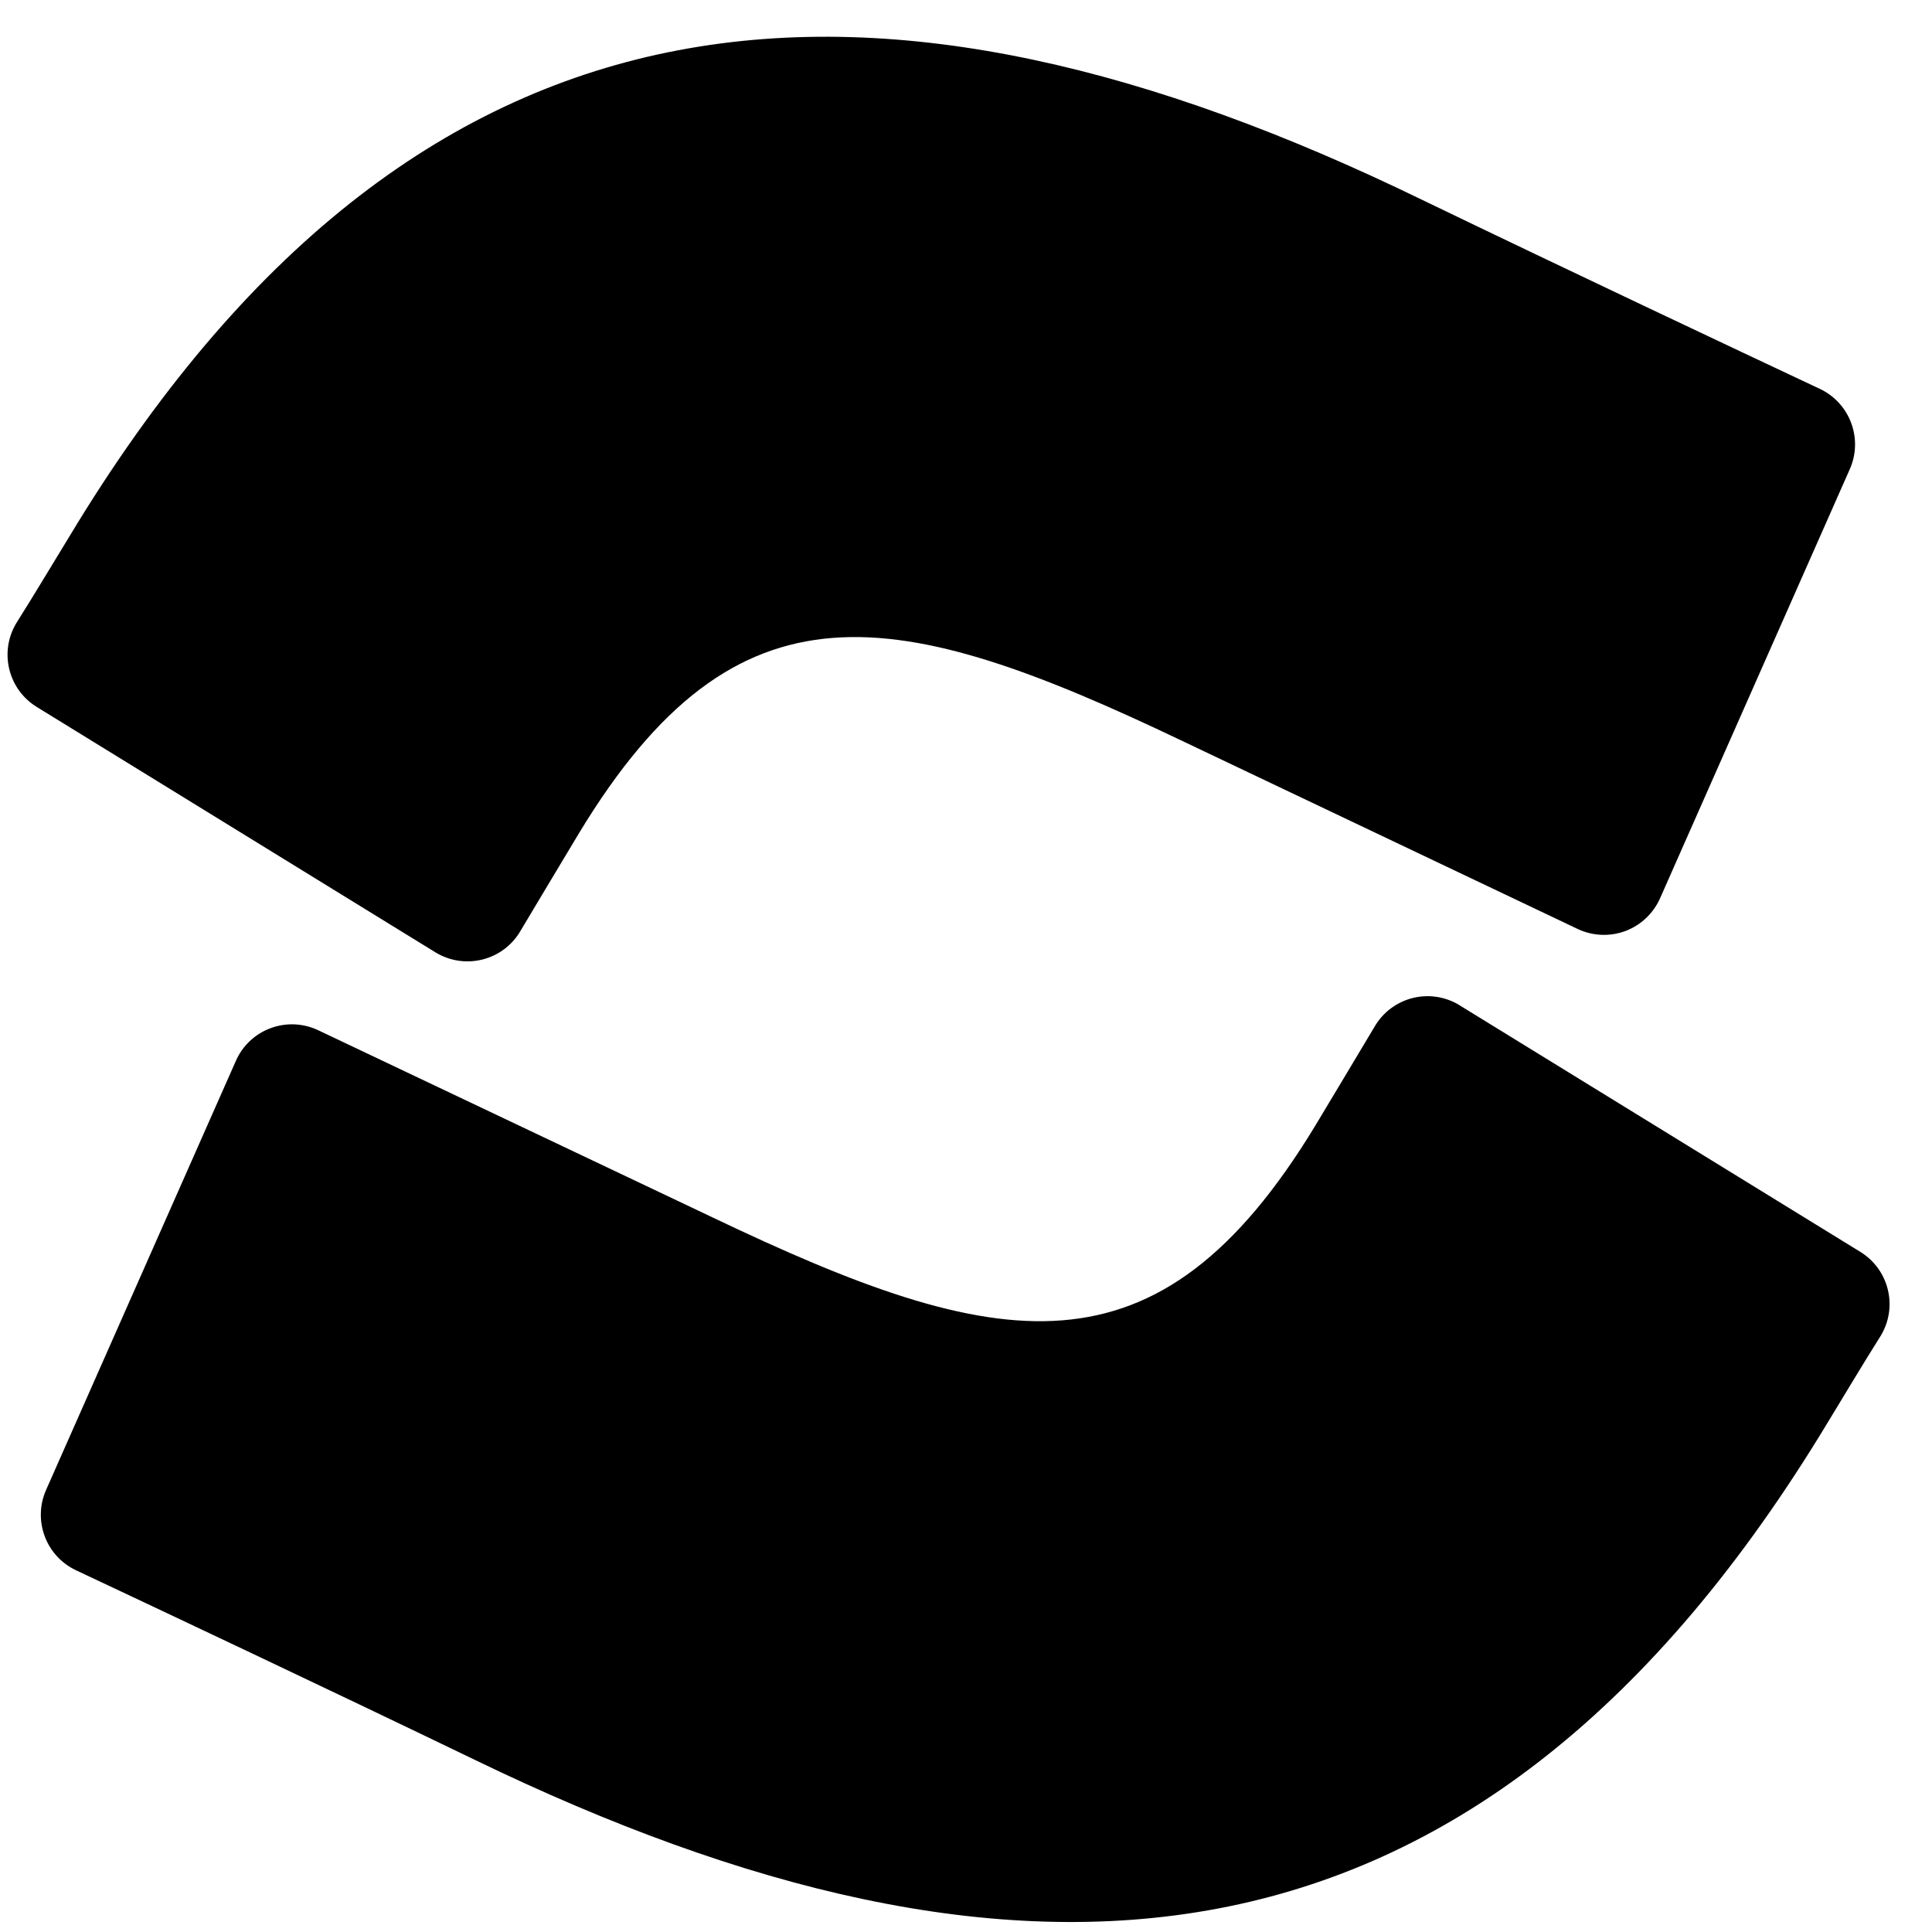 <svg width="256" height="256" xmlns="http://www.w3.org/2000/svg"
     preserveAspectRatio="xMidYMid" version="1.1">
    <defs>
        <linearGradient id="linearGradient-1" x1="99.14%" x2="33.859%" y1="112.708%"
                        y2="37.755%">
            <stop id="upper-figure" offset="18%">
                <animate attributeName="stop-color"
                         values="#900808; #DD2F18; #900808; #DD2F18; #900808"
                         dur="4s"
                         repeatCount="indefinite"/>
            </stop>
            <stop offset="100%">
                <animate attributeName="stop-color"
                         values=" #DD2F18; #900808; #DD2F18; #900808; #DD2F18;"
                         dur="4s"
                         repeatCount="indefinite"/>
            </stop>
        </linearGradient>
        <linearGradient id="linearGradient-2" x1="0.926%" x2="66.18%" y1="-12.582%"
                        y2="62.306%">
            <stop offset="18%">
                <animate attributeName="stop-color"
                         values="#900808; #DD2F18; #900808; #DD2F18; #900808"
                         dur="4s"
                         repeatCount="indefinite"/>
            </stop>
            <stop offset="100%">
                <animate attributeName="stop-color"
                         values=" #DD2F18; #900808; #DD2F18; #900808; #DD2F18;"
                         dur="4s"
                         repeatCount="indefinite"/>
            </stop>
        </linearGradient>
    </defs>
    <g className="layer">
        <g id="stick-one" transform="matrix(1 0 0 1 0 0)">
            <path
                d="m10.26,69.33c-2.64,4.31 -5.61,9.3 -8.13,13.29c-2.25,3.81 -1.04,8.72 2.73,11.05l52.82,32.51c1.85,1.14 4.09,1.49 6.21,0.97c2.11,-0.52 3.93,-1.86 5.04,-3.74c2.12,-3.53 4.84,-8.12 7.81,-13.04c20.92,-34.54 41.97,-30.31 79.92,-12.19l52.38,24.91c1.98,0.94 4.26,1.04 6.32,0.28c2.06,-0.77 3.72,-2.34 4.61,-4.35l25.15,-56.88c1.78,-4.06 -0.03,-8.8 -4.06,-10.65c-11.06,-5.2 -33.04,-15.56 -52.83,-25.11c-71.19,-34.58 -131.69,-32.34 -177.97,42.95z"
                fill="url(#linearGradient-1)" id="svg_1"/>
        </g>
        <g id="stick-two">
            <path
                d="m241.12,190.23c2.64,-4.31 5.6,-9.3 8.12,-13.29c2.26,-3.81 1.05,-8.72 -2.72,-11.05l-52.82,-32.5c-1.87,-1.26 -4.18,-1.69 -6.38,-1.18c-2.19,0.51 -4.08,1.91 -5.2,3.86c-2.12,3.53 -4.84,8.12 -7.81,13.04c-20.92,34.54 -41.97,30.31 -79.92,12.19l-52.21,-24.78c-1.99,-0.95 -4.27,-1.05 -6.33,-0.28c-2.06,0.76 -3.72,2.33 -4.6,4.34l-25.16,56.88c-1.77,4.07 0.03,8.8 4.07,10.65c11.05,5.2 33.03,15.56 52.82,25.11c71.35,34.54 131.85,32.22 178.14,-42.99z"
                fill="url(#linearGradient-2)"
                id="svg_2"/>
        </g>
    </g>
</svg>



